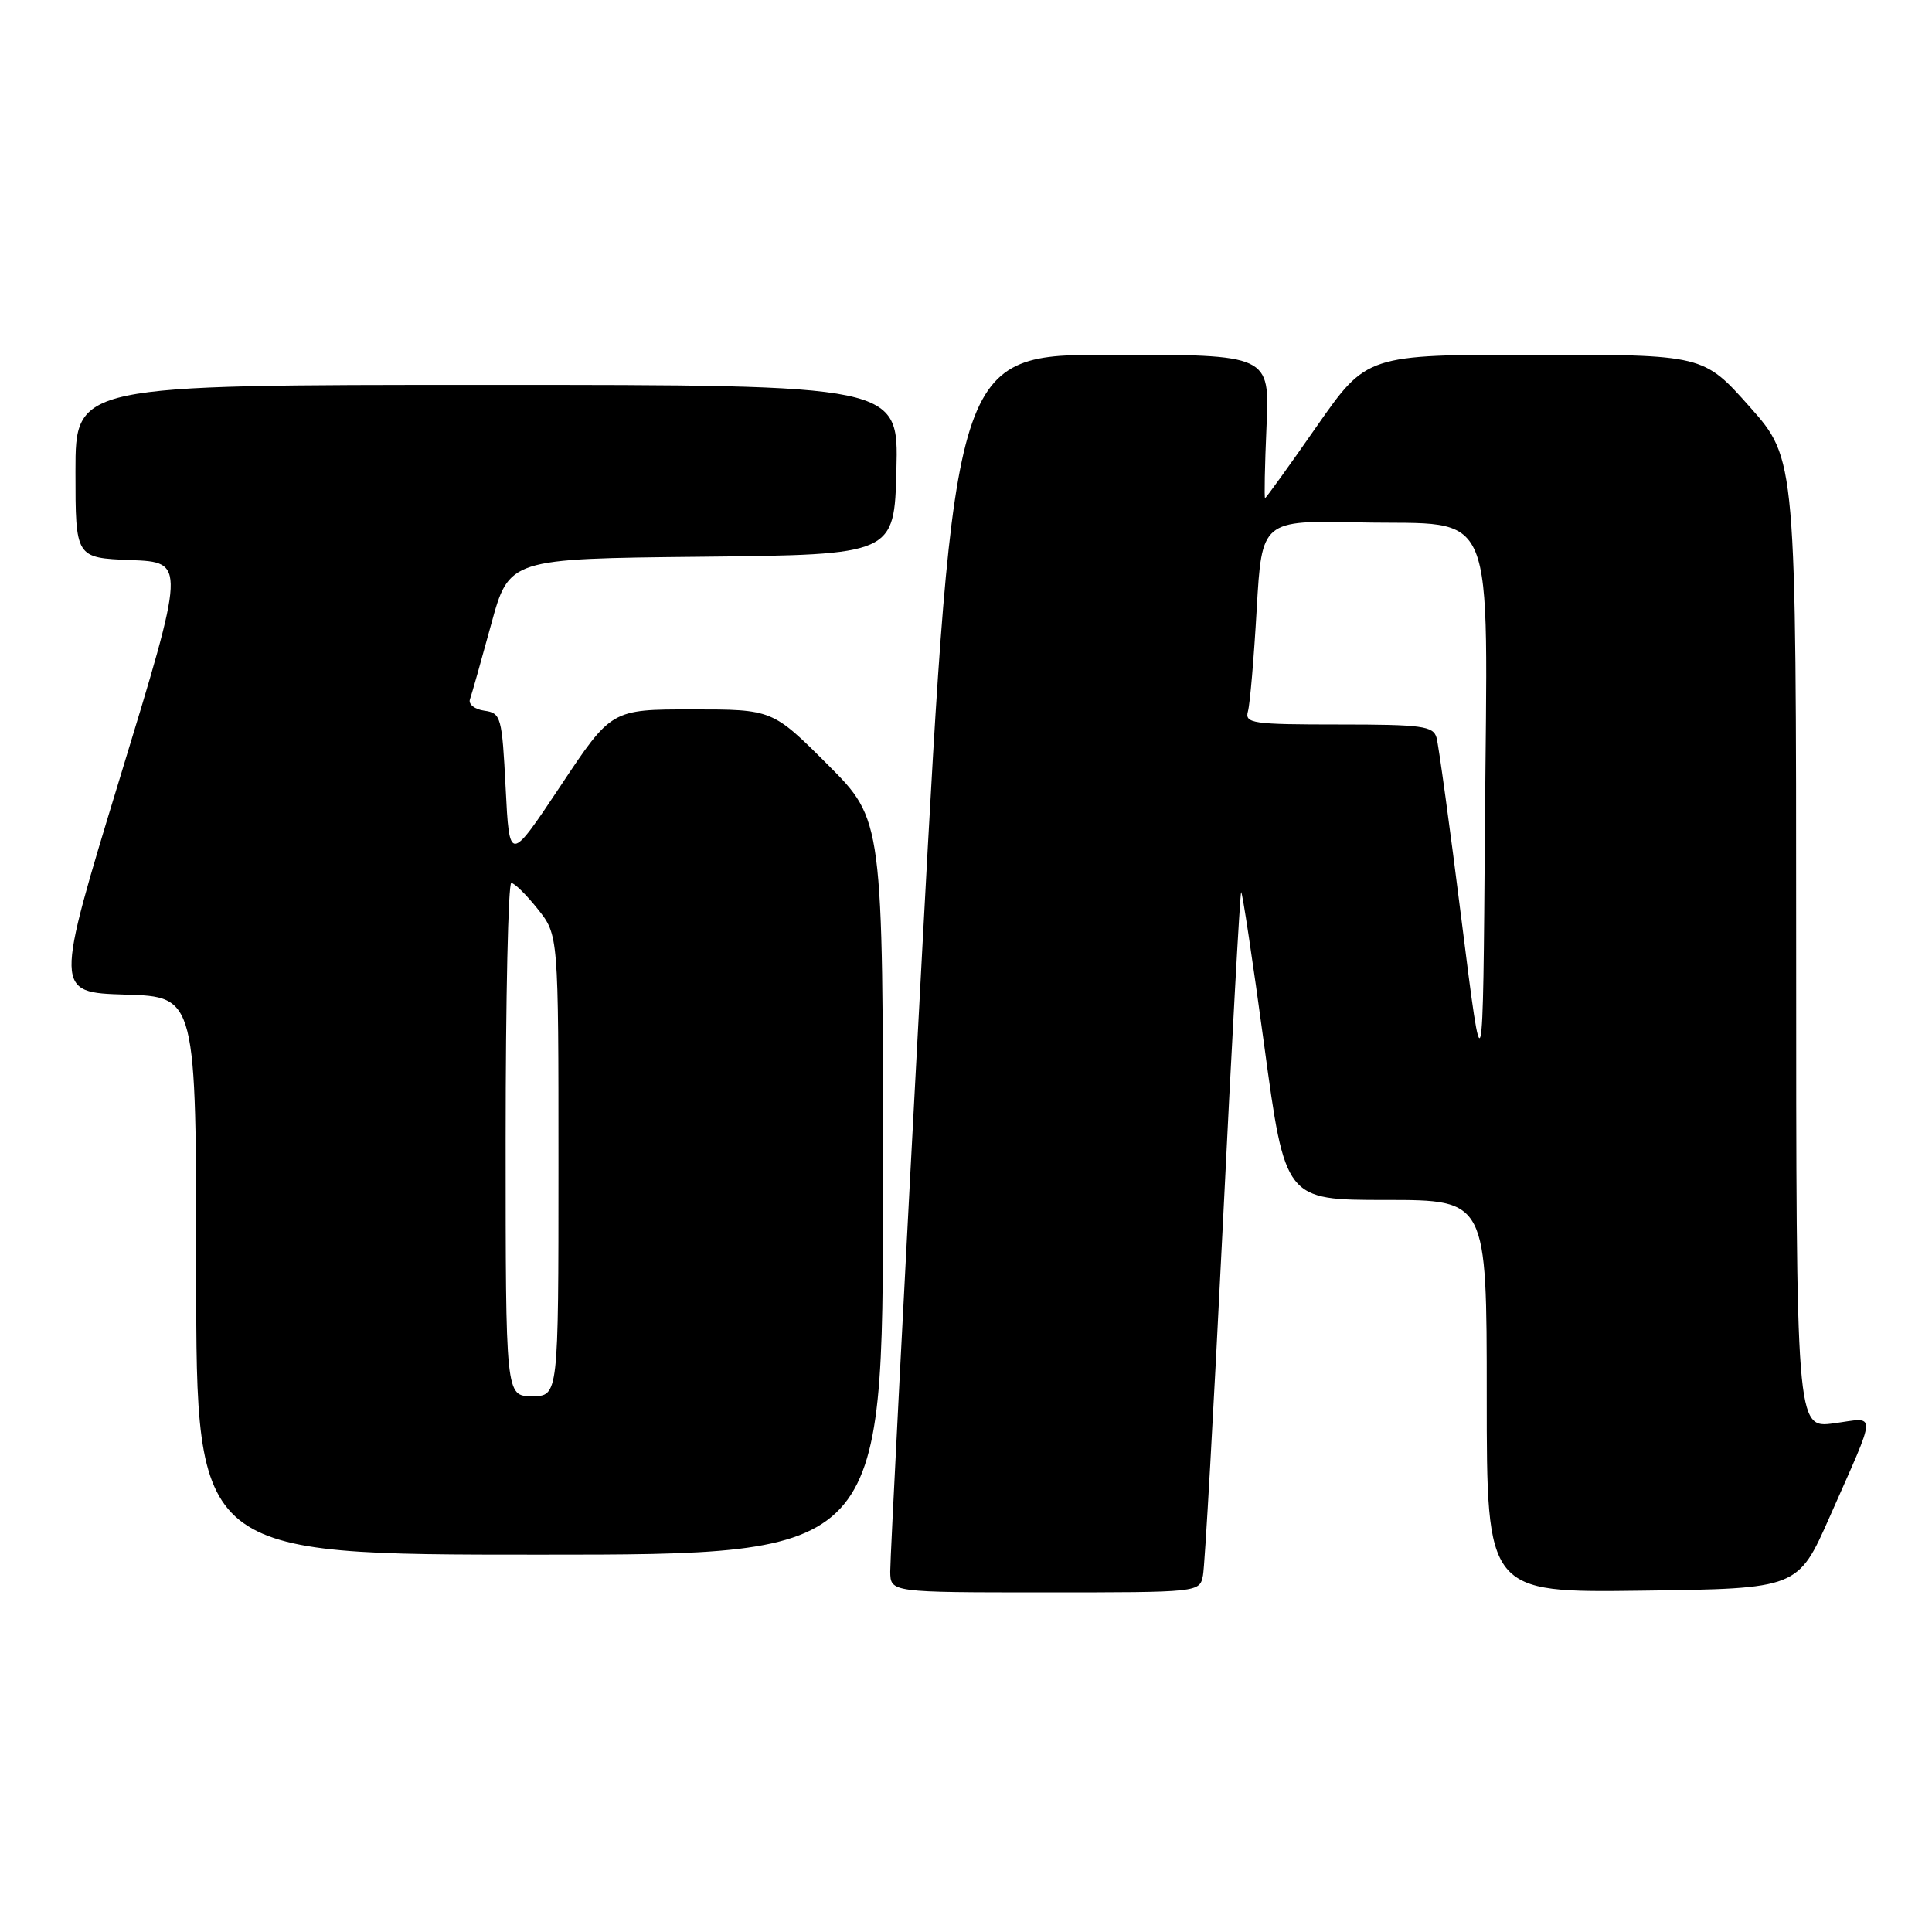 <?xml version="1.0" encoding="UTF-8" standalone="no"?>
<!DOCTYPE svg PUBLIC "-//W3C//DTD SVG 1.1//EN" "http://www.w3.org/Graphics/SVG/1.1/DTD/svg11.dtd" >
<svg xmlns="http://www.w3.org/2000/svg" xmlns:xlink="http://www.w3.org/1999/xlink" version="1.1" viewBox="0 0 256 256">
 <g >
 <path fill="currentColor"
d=" M 159.40 208.75 C 159.65 207.51 160.82 186.70 162.02 162.50 C 163.21 138.30 164.31 118.37 164.46 118.22 C 164.60 118.07 165.98 127.18 167.51 138.47 C 170.29 159.00 170.29 159.00 183.65 159.00 C 197.00 159.00 197.00 159.00 197.00 185.02 C 197.00 211.04 197.00 211.04 217.62 210.77 C 238.24 210.50 238.24 210.50 242.44 201.00 C 248.81 186.56 248.75 187.83 242.98 188.60 C 238.00 189.26 238.00 189.26 238.00 125.04 C 238.00 60.83 238.00 60.83 231.85 53.91 C 225.71 47.00 225.71 47.00 203.40 47.00 C 181.10 47.00 181.10 47.00 174.47 56.50 C 170.83 61.73 167.75 66.00 167.63 66.00 C 167.51 66.00 167.59 61.73 167.82 56.50 C 168.24 47.00 168.24 47.00 147.34 47.00 C 126.45 47.00 126.45 47.00 122.18 126.25 C 119.84 169.84 117.94 206.74 117.96 208.25 C 118.00 211.00 118.00 211.00 138.48 211.00 C 158.92 211.00 158.96 211.00 159.40 208.75 Z  M 117.00 157.32 C 117.00 108.65 117.00 108.65 109.68 101.32 C 102.35 94.00 102.35 94.00 91.68 94.00 C 81.01 94.00 81.01 94.00 74.26 104.16 C 67.50 114.31 67.50 114.31 67.00 104.41 C 66.52 94.97 66.39 94.48 64.17 94.17 C 62.89 93.99 62.04 93.31 62.27 92.67 C 62.50 92.03 63.76 87.57 65.07 82.77 C 67.45 74.03 67.45 74.03 92.98 73.77 C 118.50 73.50 118.50 73.50 118.78 62.25 C 119.07 51.00 119.07 51.00 64.53 51.00 C 10.00 51.00 10.00 51.00 10.00 62.46 C 10.00 73.92 10.00 73.92 17.31 74.21 C 24.61 74.50 24.61 74.50 15.91 103.00 C 7.22 131.50 7.22 131.50 16.61 131.79 C 26.00 132.07 26.00 132.07 26.00 169.04 C 26.00 206.00 26.00 206.00 71.50 206.00 C 117.00 206.00 117.00 206.00 117.00 157.32 Z  M 193.67 121.99 C 192.12 109.62 190.62 98.71 190.35 97.75 C 189.92 96.20 188.42 96.00 177.37 96.00 C 165.94 96.00 164.91 95.85 165.36 94.25 C 165.63 93.29 166.15 87.20 166.52 80.72 C 167.20 68.94 167.20 68.94 180.24 69.22 C 198.62 69.61 197.09 65.89 196.76 109.50 C 196.50 144.49 196.50 144.49 193.67 121.99 Z  M 67.00 151.00 C 67.00 132.30 67.34 117.00 67.75 117.00 C 68.16 117.00 69.74 118.55 71.25 120.45 C 74.00 123.89 74.00 123.89 74.00 154.45 C 74.00 185.00 74.00 185.00 70.50 185.00 C 67.00 185.00 67.00 185.00 67.00 151.00 Z "/>
</g>
</svg>